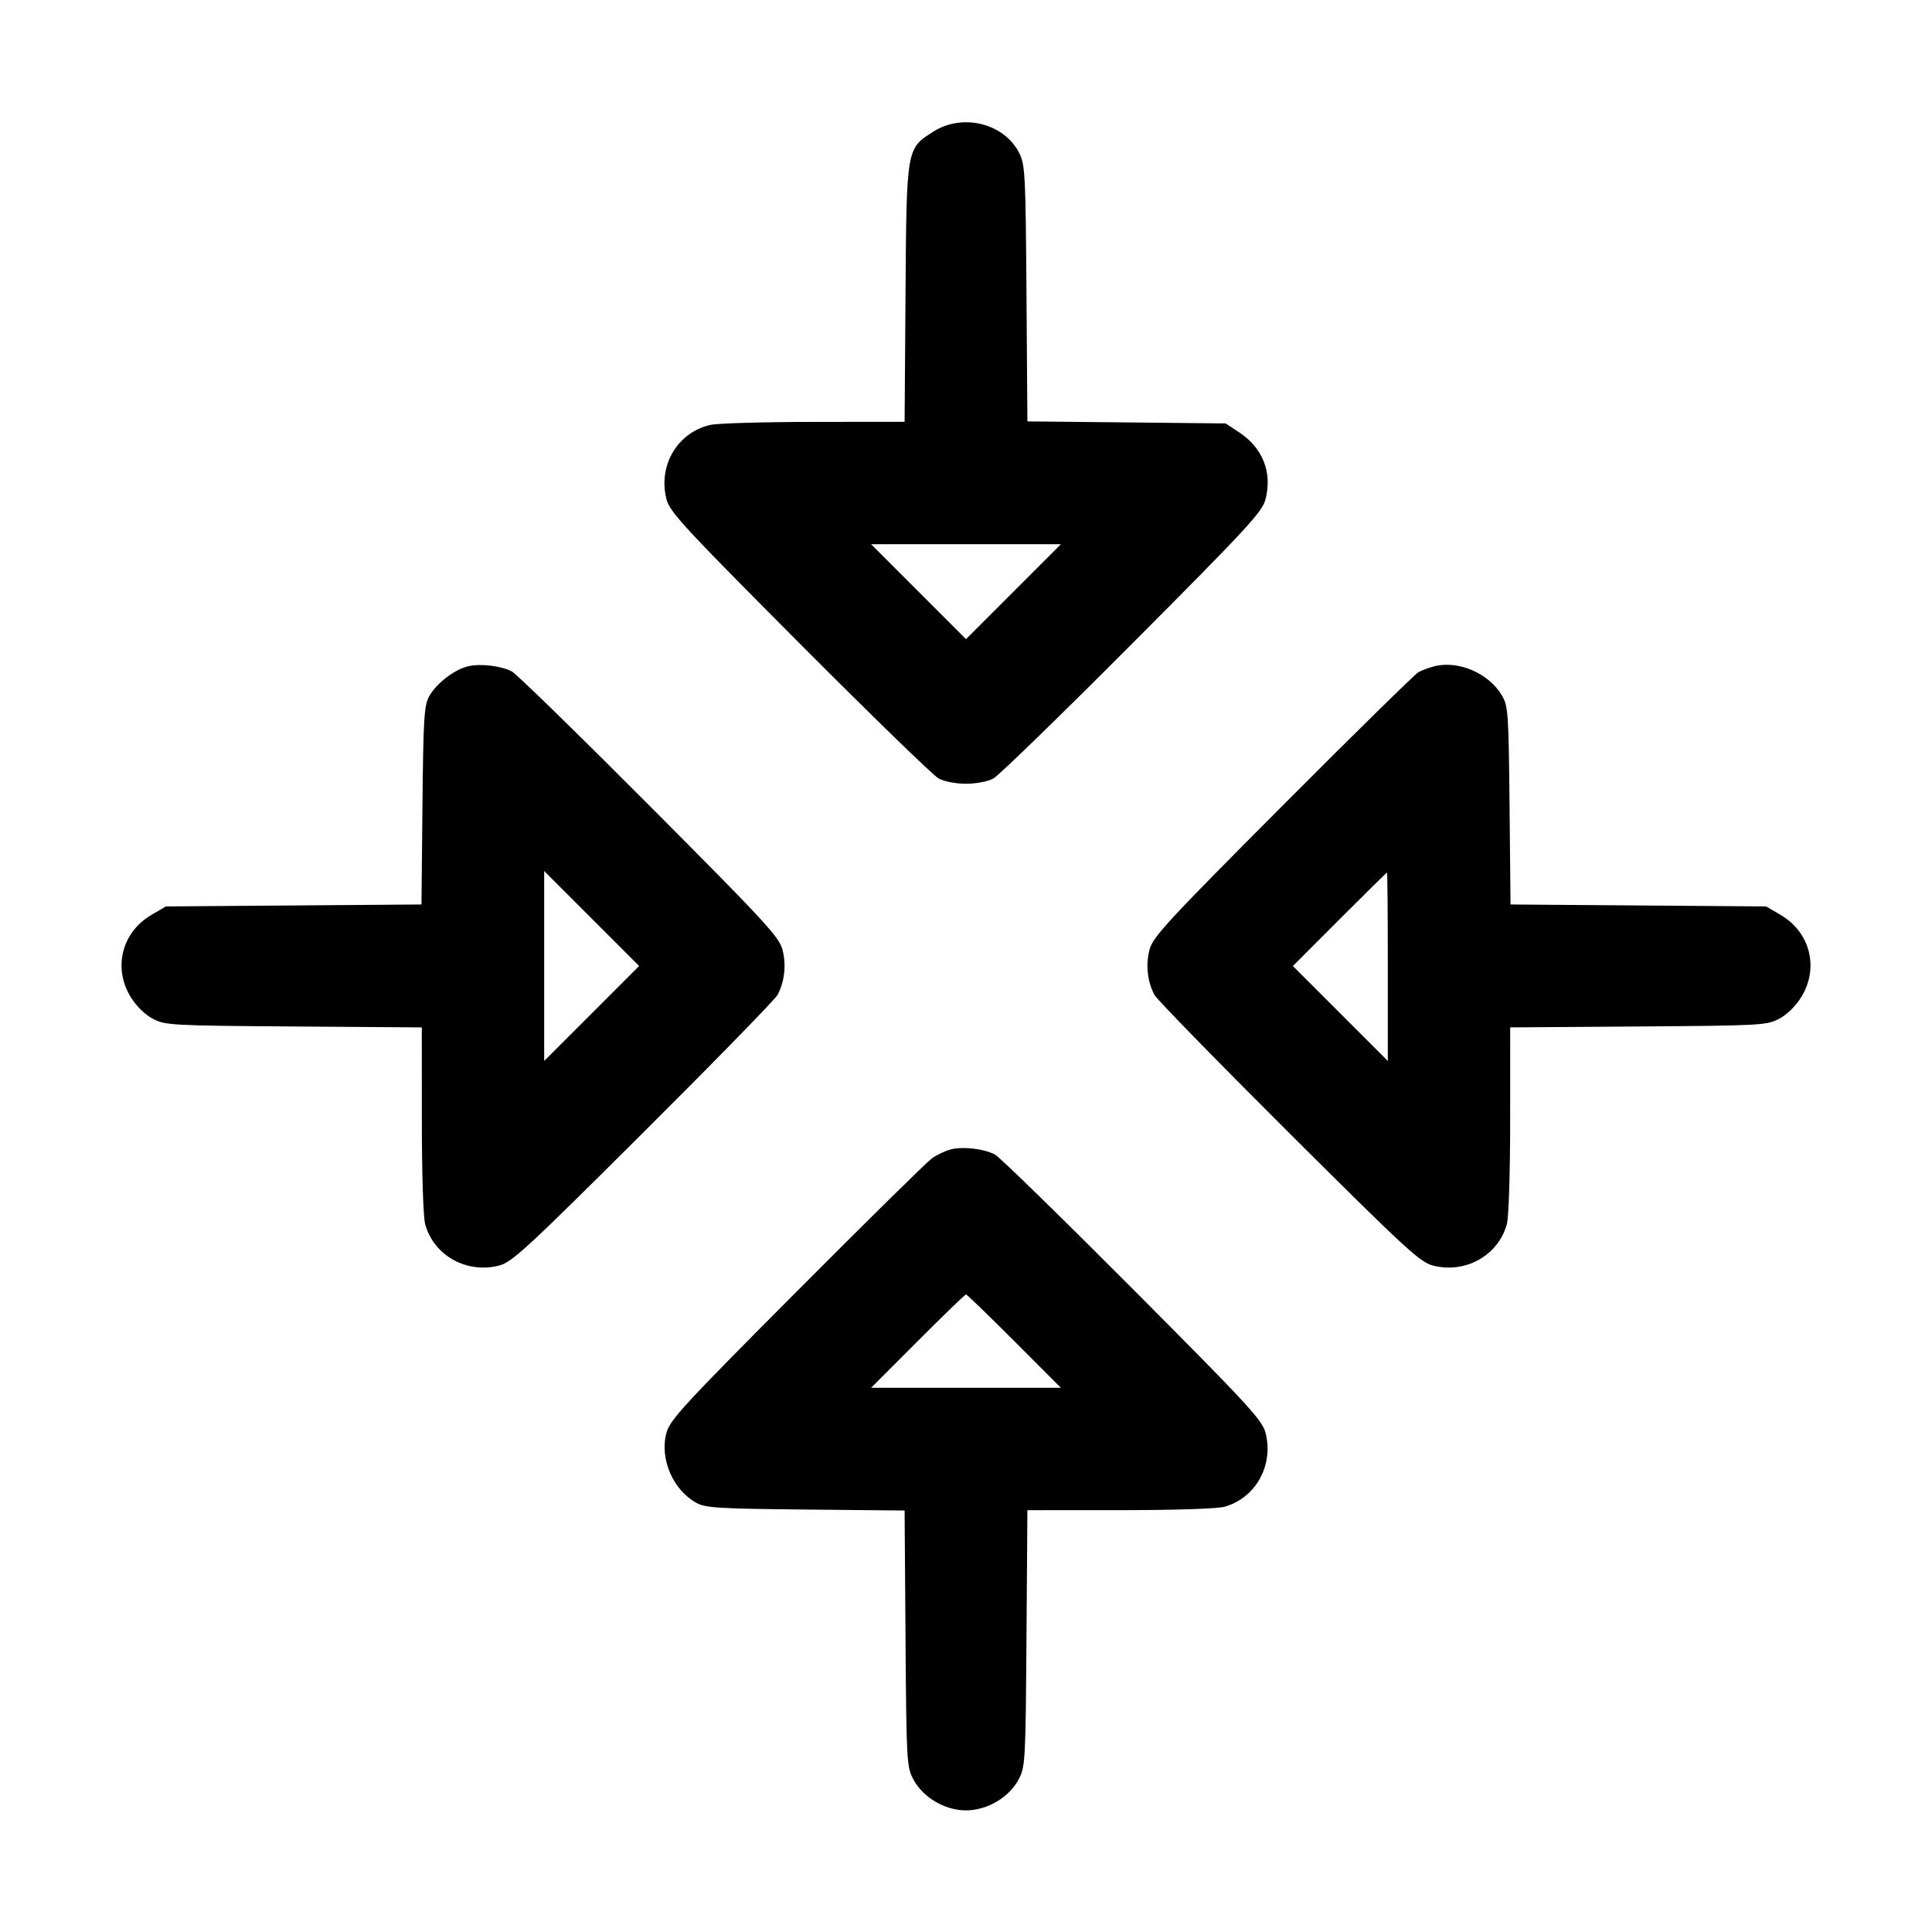 <svg fill="currentColor" viewBox="0 0 256 256" xmlns="http://www.w3.org/2000/svg"><path d="M123.679 17.436 C 120.098 19.707,120.124 19.558,119.986 38.933 L 119.865 55.893 107.826 55.904 C 101.204 55.909,95.034 56.088,94.113 56.302 C 89.731 57.318,87.150 61.728,88.324 66.192 C 88.760 67.846,90.720 69.967,105.954 85.256 C 115.380 94.718,123.669 102.772,124.373 103.155 C 125.115 103.557,126.640 103.850,128.000 103.850 C 129.360 103.850,130.885 103.557,131.627 103.155 C 132.331 102.772,140.620 94.718,150.046 85.256 C 165.280 69.967,167.240 67.846,167.676 66.192 C 168.613 62.628,167.345 59.373,164.209 57.297 L 162.411 56.107 149.273 55.972 L 136.135 55.838 136.014 38.906 C 135.902 23.182,135.835 21.855,135.071 20.316 C 133.104 16.353,127.586 14.958,123.679 17.436 M134.292 78.398 L 128.000 84.690 121.708 78.398 L 115.417 72.107 128.000 72.107 L 140.583 72.107 134.292 78.398 M61.979 88.299 C 60.155 88.745,57.781 90.592,56.853 92.289 C 56.197 93.488,56.091 95.241,55.977 106.751 L 55.848 119.848 38.911 119.978 L 21.973 120.107 20.049 121.238 C 16.124 123.545,14.945 128.289,17.337 132.141 C 18.080 133.337,19.230 134.460,20.267 135.001 C 21.902 135.856,22.682 135.898,38.933 136.014 L 55.893 136.135 55.896 148.387 C 55.897 155.499,56.083 161.306,56.339 162.227 C 57.495 166.390,61.866 168.814,66.172 167.681 C 67.852 167.239,69.892 165.355,85.256 150.046 C 94.718 140.620,102.718 132.420,103.033 131.825 C 103.968 130.063,104.209 127.834,103.681 125.828 C 103.239 124.148,101.355 122.108,86.046 106.744 C 76.620 97.282,68.427 89.288,67.840 88.981 C 66.375 88.212,63.640 87.894,61.979 88.299 M190.080 88.280 C 189.376 88.455,188.416 88.811,187.947 89.071 C 187.477 89.331,179.380 97.284,169.954 106.745 C 154.645 122.109,152.761 124.148,152.319 125.828 C 151.791 127.834,152.032 130.063,152.967 131.825 C 153.282 132.420,161.282 140.620,170.744 150.046 C 186.108 165.355,188.148 167.239,189.828 167.681 C 194.134 168.814,198.505 166.390,199.661 162.227 C 199.917 161.306,200.103 155.499,200.104 148.387 L 200.107 136.135 217.067 136.014 C 233.318 135.898,234.098 135.856,235.733 135.001 C 236.770 134.460,237.920 133.337,238.663 132.141 C 241.055 128.289,239.876 123.545,235.951 121.238 L 234.027 120.107 217.089 119.978 L 200.152 119.848 200.023 106.751 C 199.901 94.449,199.840 93.563,199.020 92.166 C 197.289 89.221,193.291 87.483,190.080 88.280 M78.398 134.292 L 72.107 140.583 72.107 128.000 L 72.107 115.417 78.398 121.708 L 84.690 128.000 78.398 134.292 M183.893 128.105 L 183.893 140.583 177.604 134.293 L 171.314 128.004 177.491 121.815 C 180.889 118.412,183.719 115.627,183.781 115.627 C 183.843 115.627,183.893 121.242,183.893 128.105 M126.022 152.291 C 125.287 152.471,124.135 153.017,123.462 153.504 C 122.790 153.991,114.721 161.940,105.531 171.168 C 90.544 186.217,88.768 188.145,88.305 189.867 C 87.385 193.285,89.170 197.441,92.289 199.147 C 93.488 199.803,95.242 199.909,106.759 200.023 L 119.865 200.152 119.986 217.089 C 120.102 233.317,120.144 234.098,120.999 235.733 C 122.265 238.156,125.181 239.885,128.000 239.885 C 130.819 239.885,133.735 238.156,135.001 235.733 C 135.856 234.098,135.898 233.318,136.014 217.067 L 136.135 200.107 148.387 200.104 C 155.499 200.103,161.306 199.917,162.227 199.661 C 166.390 198.505,168.814 194.134,167.681 189.828 C 167.239 188.148,165.355 186.108,150.046 170.744 C 140.620 161.282,132.427 153.288,131.840 152.981 C 130.387 152.218,127.643 151.893,126.022 152.291 M134.400 177.707 L 140.576 183.893 128.000 183.893 L 115.424 183.893 121.600 177.707 C 124.997 174.304,127.877 171.520,128.000 171.520 C 128.123 171.520,131.003 174.304,134.400 177.707 " stroke="none" fill-rule="evenodd"></path></svg>